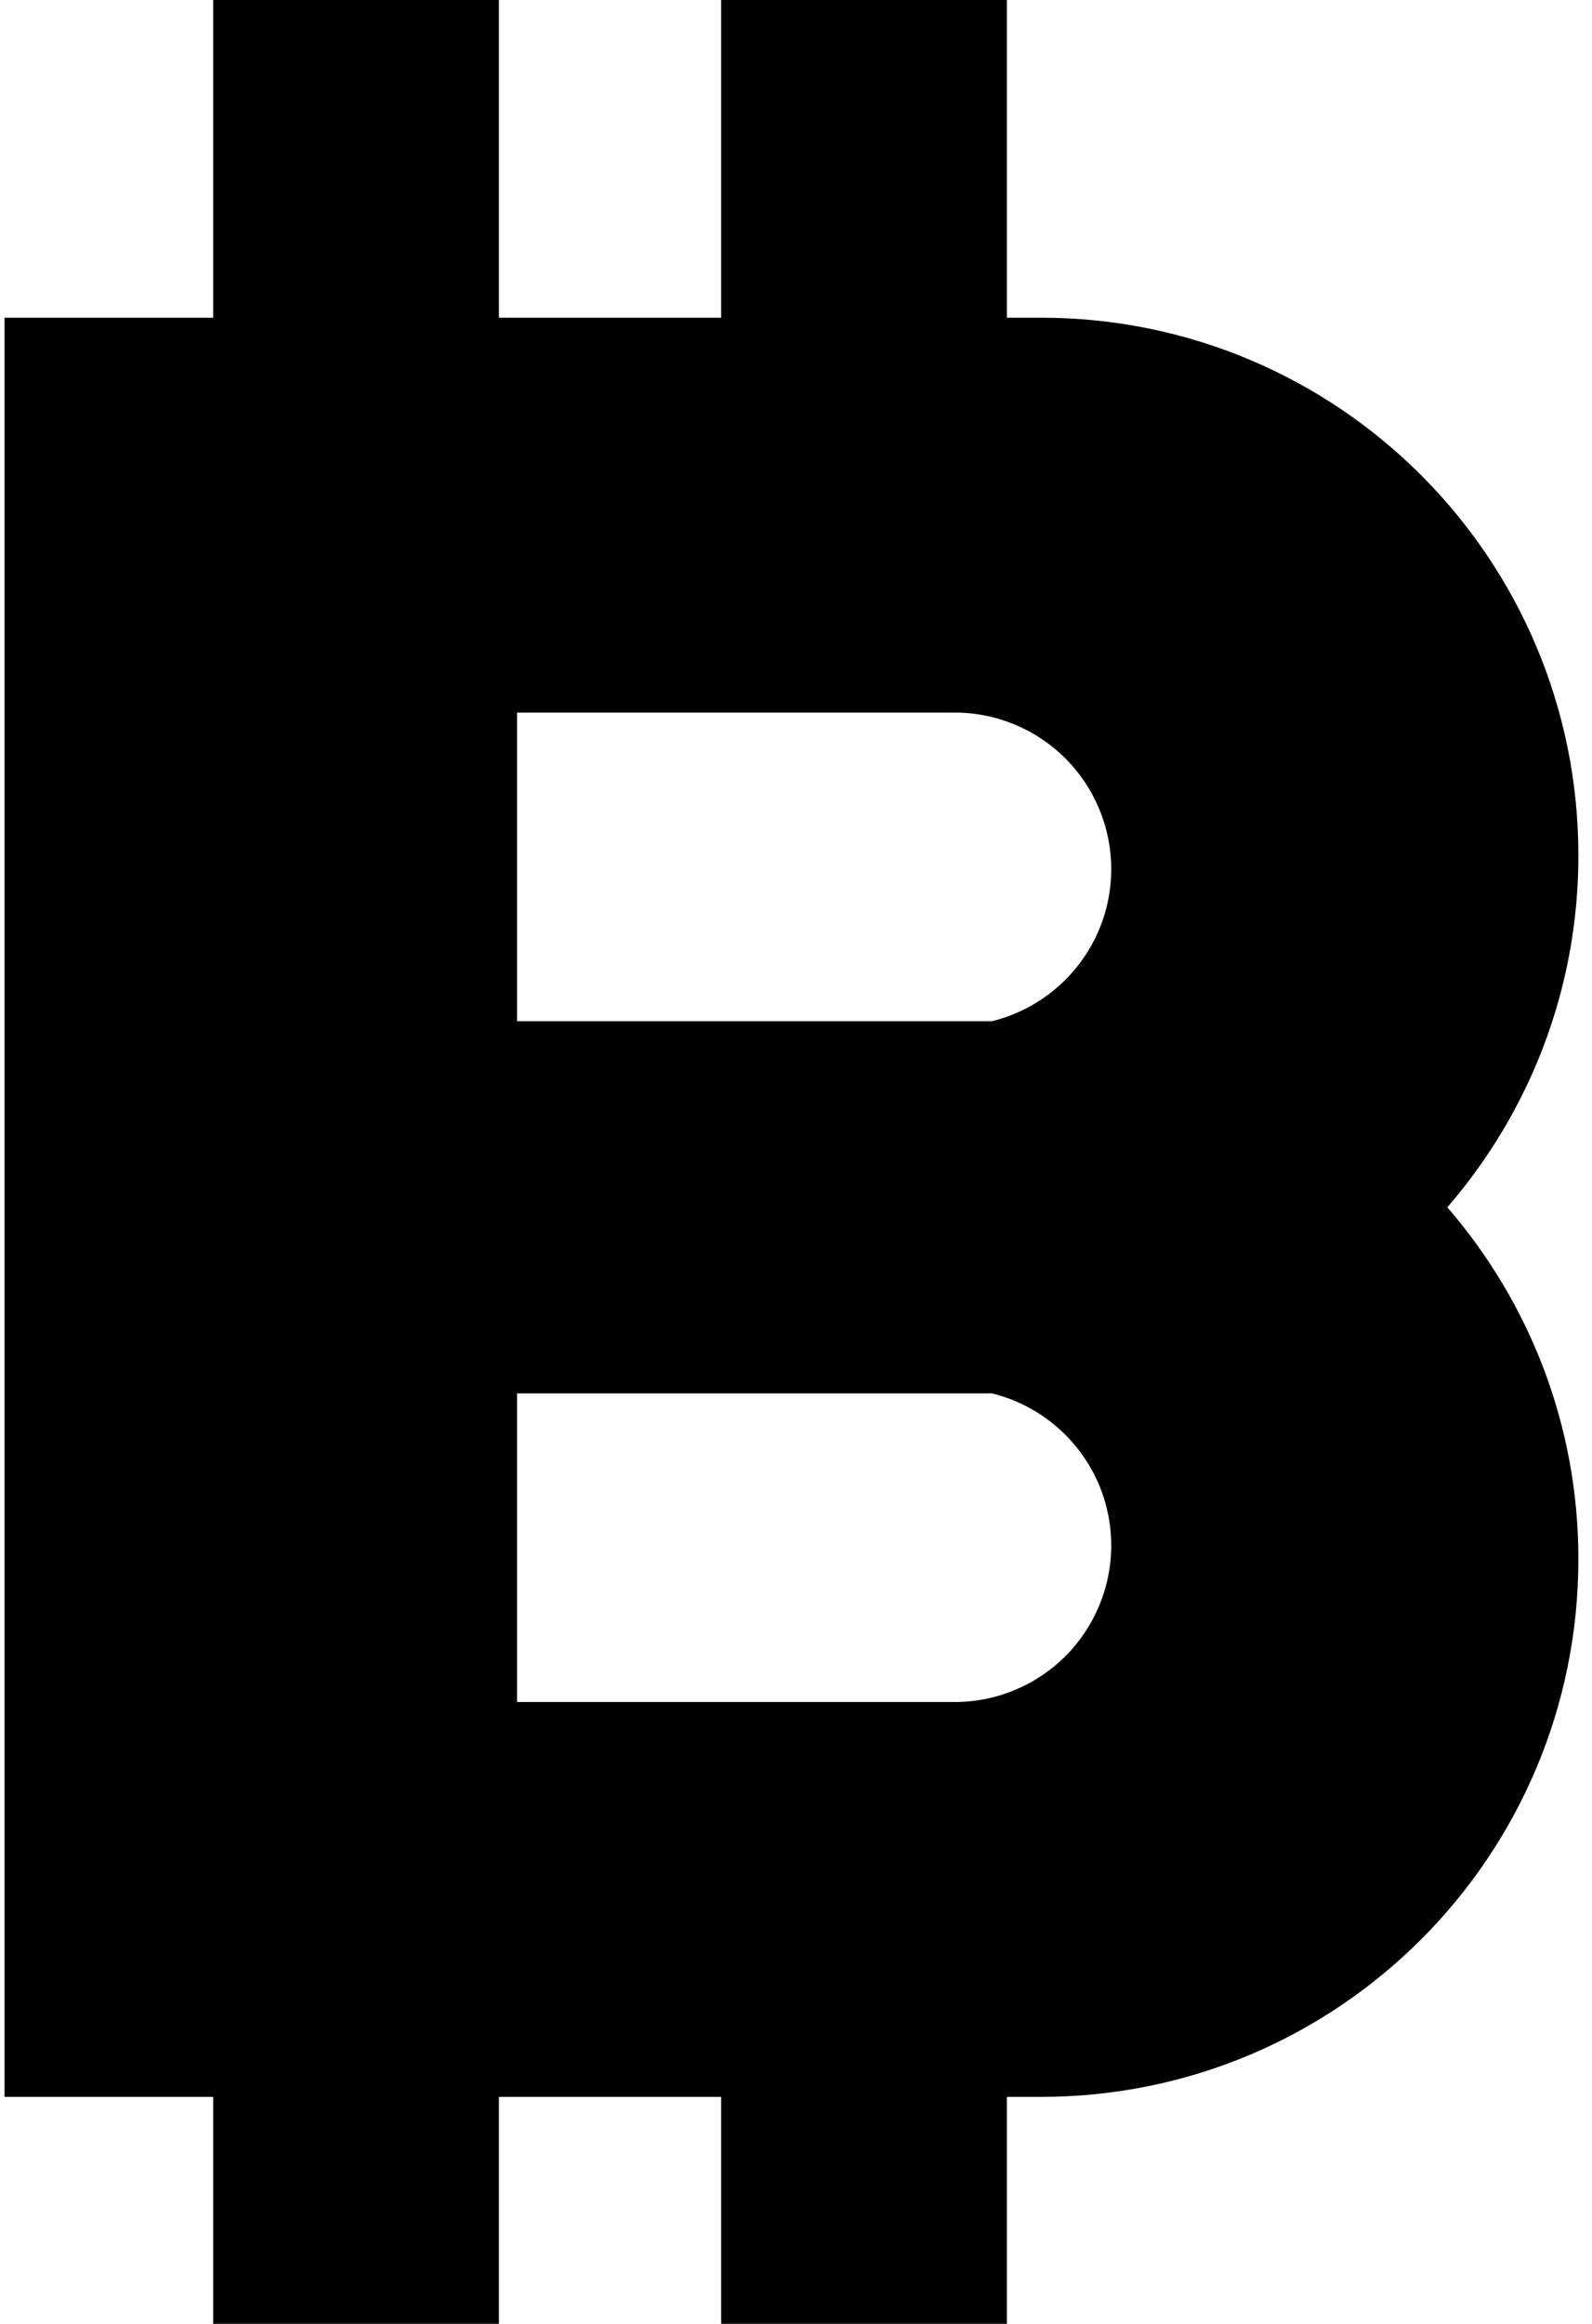 <?xml version="1.0" encoding="utf-8"?>
<!-- Generator: Adobe Illustrator 21.1.0, SVG Export Plug-In . SVG Version: 6.00 Build 0)  -->
<svg version="1.1" xmlns="http://www.w3.org/2000/svg" xmlns:xlink="http://www.w3.org/1999/xlink" x="0px" y="0px"
	 viewBox="0 0 351 512" style="enable-background:new 0 0 351 512;" xml:space="preserve">
<path id="bitcoin" d="M348,188.5C348,123,295,70,229.5,70H222V0h-63v70h-49V0H47v70H1v155v82v155h46v50h63v-50h49v50h63v-50h7.5
	C295,462,348,409,348,343.5c0-29.6-10.9-56.7-28.9-77.5C337.1,245.2,348,218.1,348,188.5z M114,157h96.5c9.5,0,18.2,3.9,24.4,10.1
	S245,182,245,191.5c0,16.2-11.2,29.8-26.3,33.5H114V157z M234.9,364.9c-6.2,6.2-14.9,10.1-24.4,10.1H114v-68h104.7
	c15.1,3.7,26.3,17.3,26.3,33.5C245,350,241.1,358.7,234.9,364.9z"/>
</svg>
